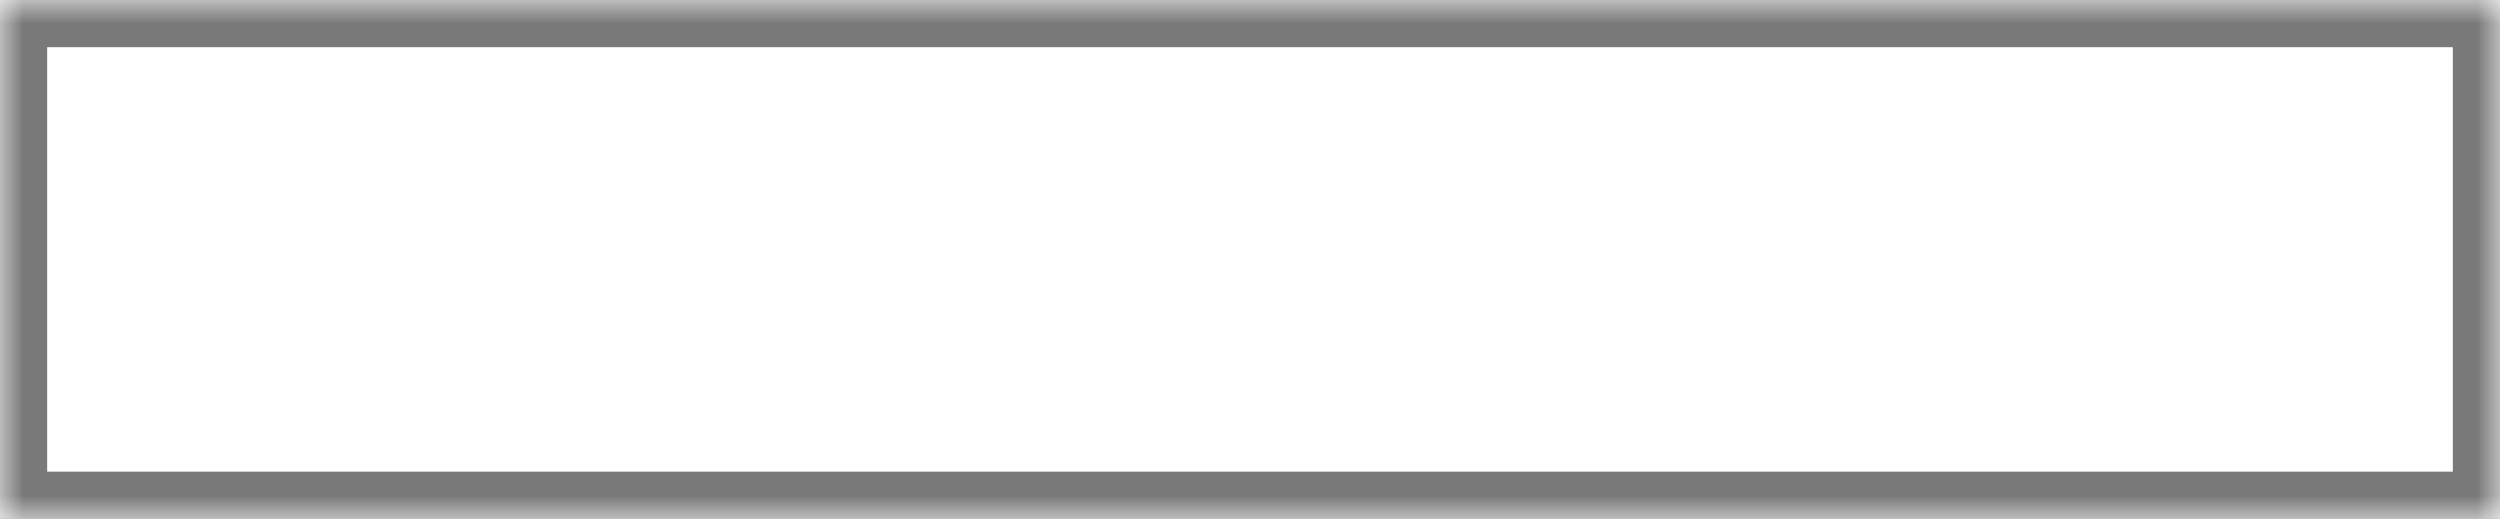 ﻿<?xml version="1.0" encoding="utf-8"?>
<svg version="1.1" xmlns:xlink="http://www.w3.org/1999/xlink" width="53px" height="11px" xmlns="http://www.w3.org/2000/svg">
  <rect width="100%" height="100%" fill="#333333" stroke="none"/>
  <defs>
    <mask fill="white" id="clip37">
      <path d="M 0 11  L 0 0  L 13.857 0  L 53 0  L 53 11  L 0 11  Z " fill-rule="evenodd" />
    </mask>
  </defs>
  <g transform="matrix(1 0 0 1 -149 -788 )">
    <path d="M 0 11  L 0 0  L 13.857 0  L 53 0  L 53 11  L 0 11  Z " fill-rule="nonzero" fill="#ffffff" stroke="none" transform="matrix(1 0 0 1 149 788 )" />
    <path d="M 0 11  L 0 0  L 13.857 0  L 53 0  L 53 11  L 0 11  Z " stroke-width="2" stroke="#797979" fill="none" transform="matrix(1 0 0 1 149 788 )" mask="url(#clip37)" />
  </g>
</svg>